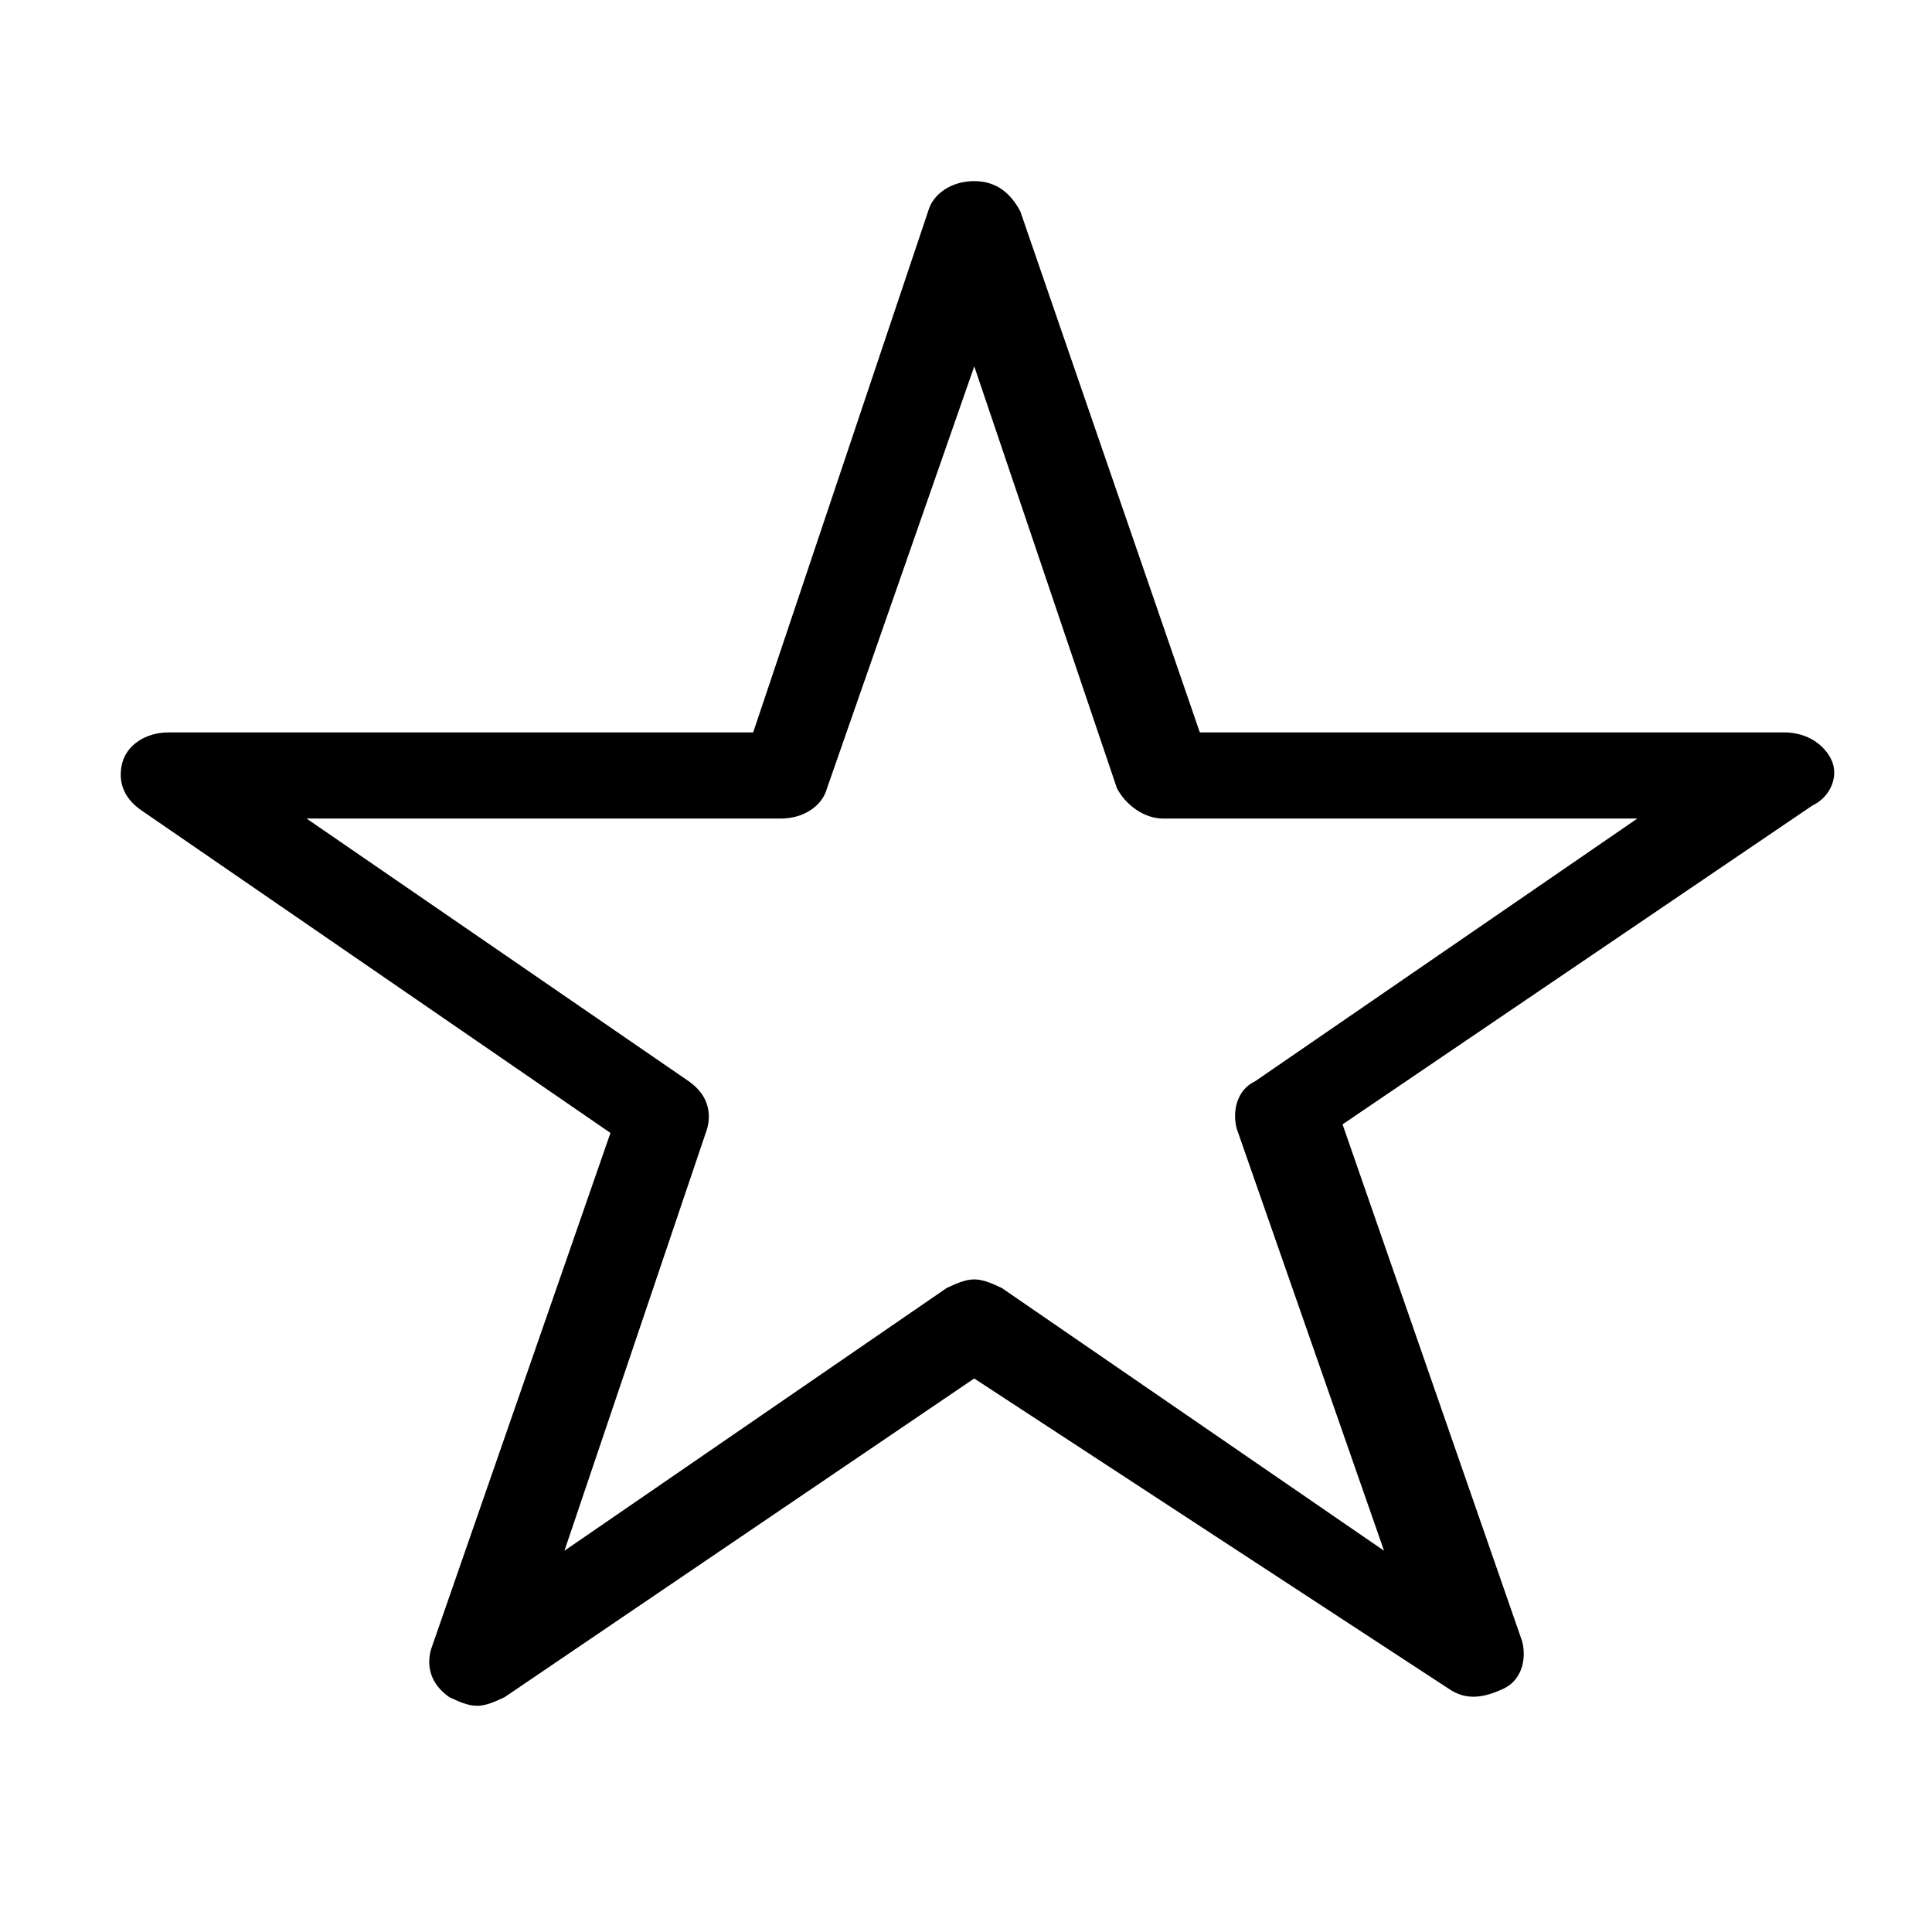 <svg width="32" height="32" viewBox="0 0 32 32" fill="none" xmlns="http://www.w3.org/2000/svg"><path d="M7.9 28.253c-.153 0-.305-.071-.458-.143-.305-.214-.381-.499-.305-.785l2.974-8.56-7.779-5.35c-.305-.214-.381-.499-.305-.785.076-.285.381-.499.763-.499h9.685l2.898-8.632C15.45 3.214 15.755 3 16.136 3c.381 0 .61.214.763.499l2.974 8.632h9.685c.305 0 .61.143.763.428.152.285 0 .642-.305.785l-7.779 5.279 2.974 8.56c.076.285 0 .642-.305.785-.305.143-.61.214-.915 0l-7.855-5.136-7.779 5.279c-.153.071-.305.143-.458.143Zm8.236-7.062c.152 0 .305.071.458.143l6.33 4.351-2.44-6.991c-.076-.285 0-.642.305-.785l6.33-4.351h-7.855c-.305 0-.61-.214-.763-.499l-2.364-6.991-2.44 6.991c-.076.285-.381.499-.763.499H5.078l6.33 4.351c.305.214.381.499.305.785l-2.364 6.991 6.33-4.351c.152-.071.305-.143.458-.143Z" fill="currentColor"/></svg>